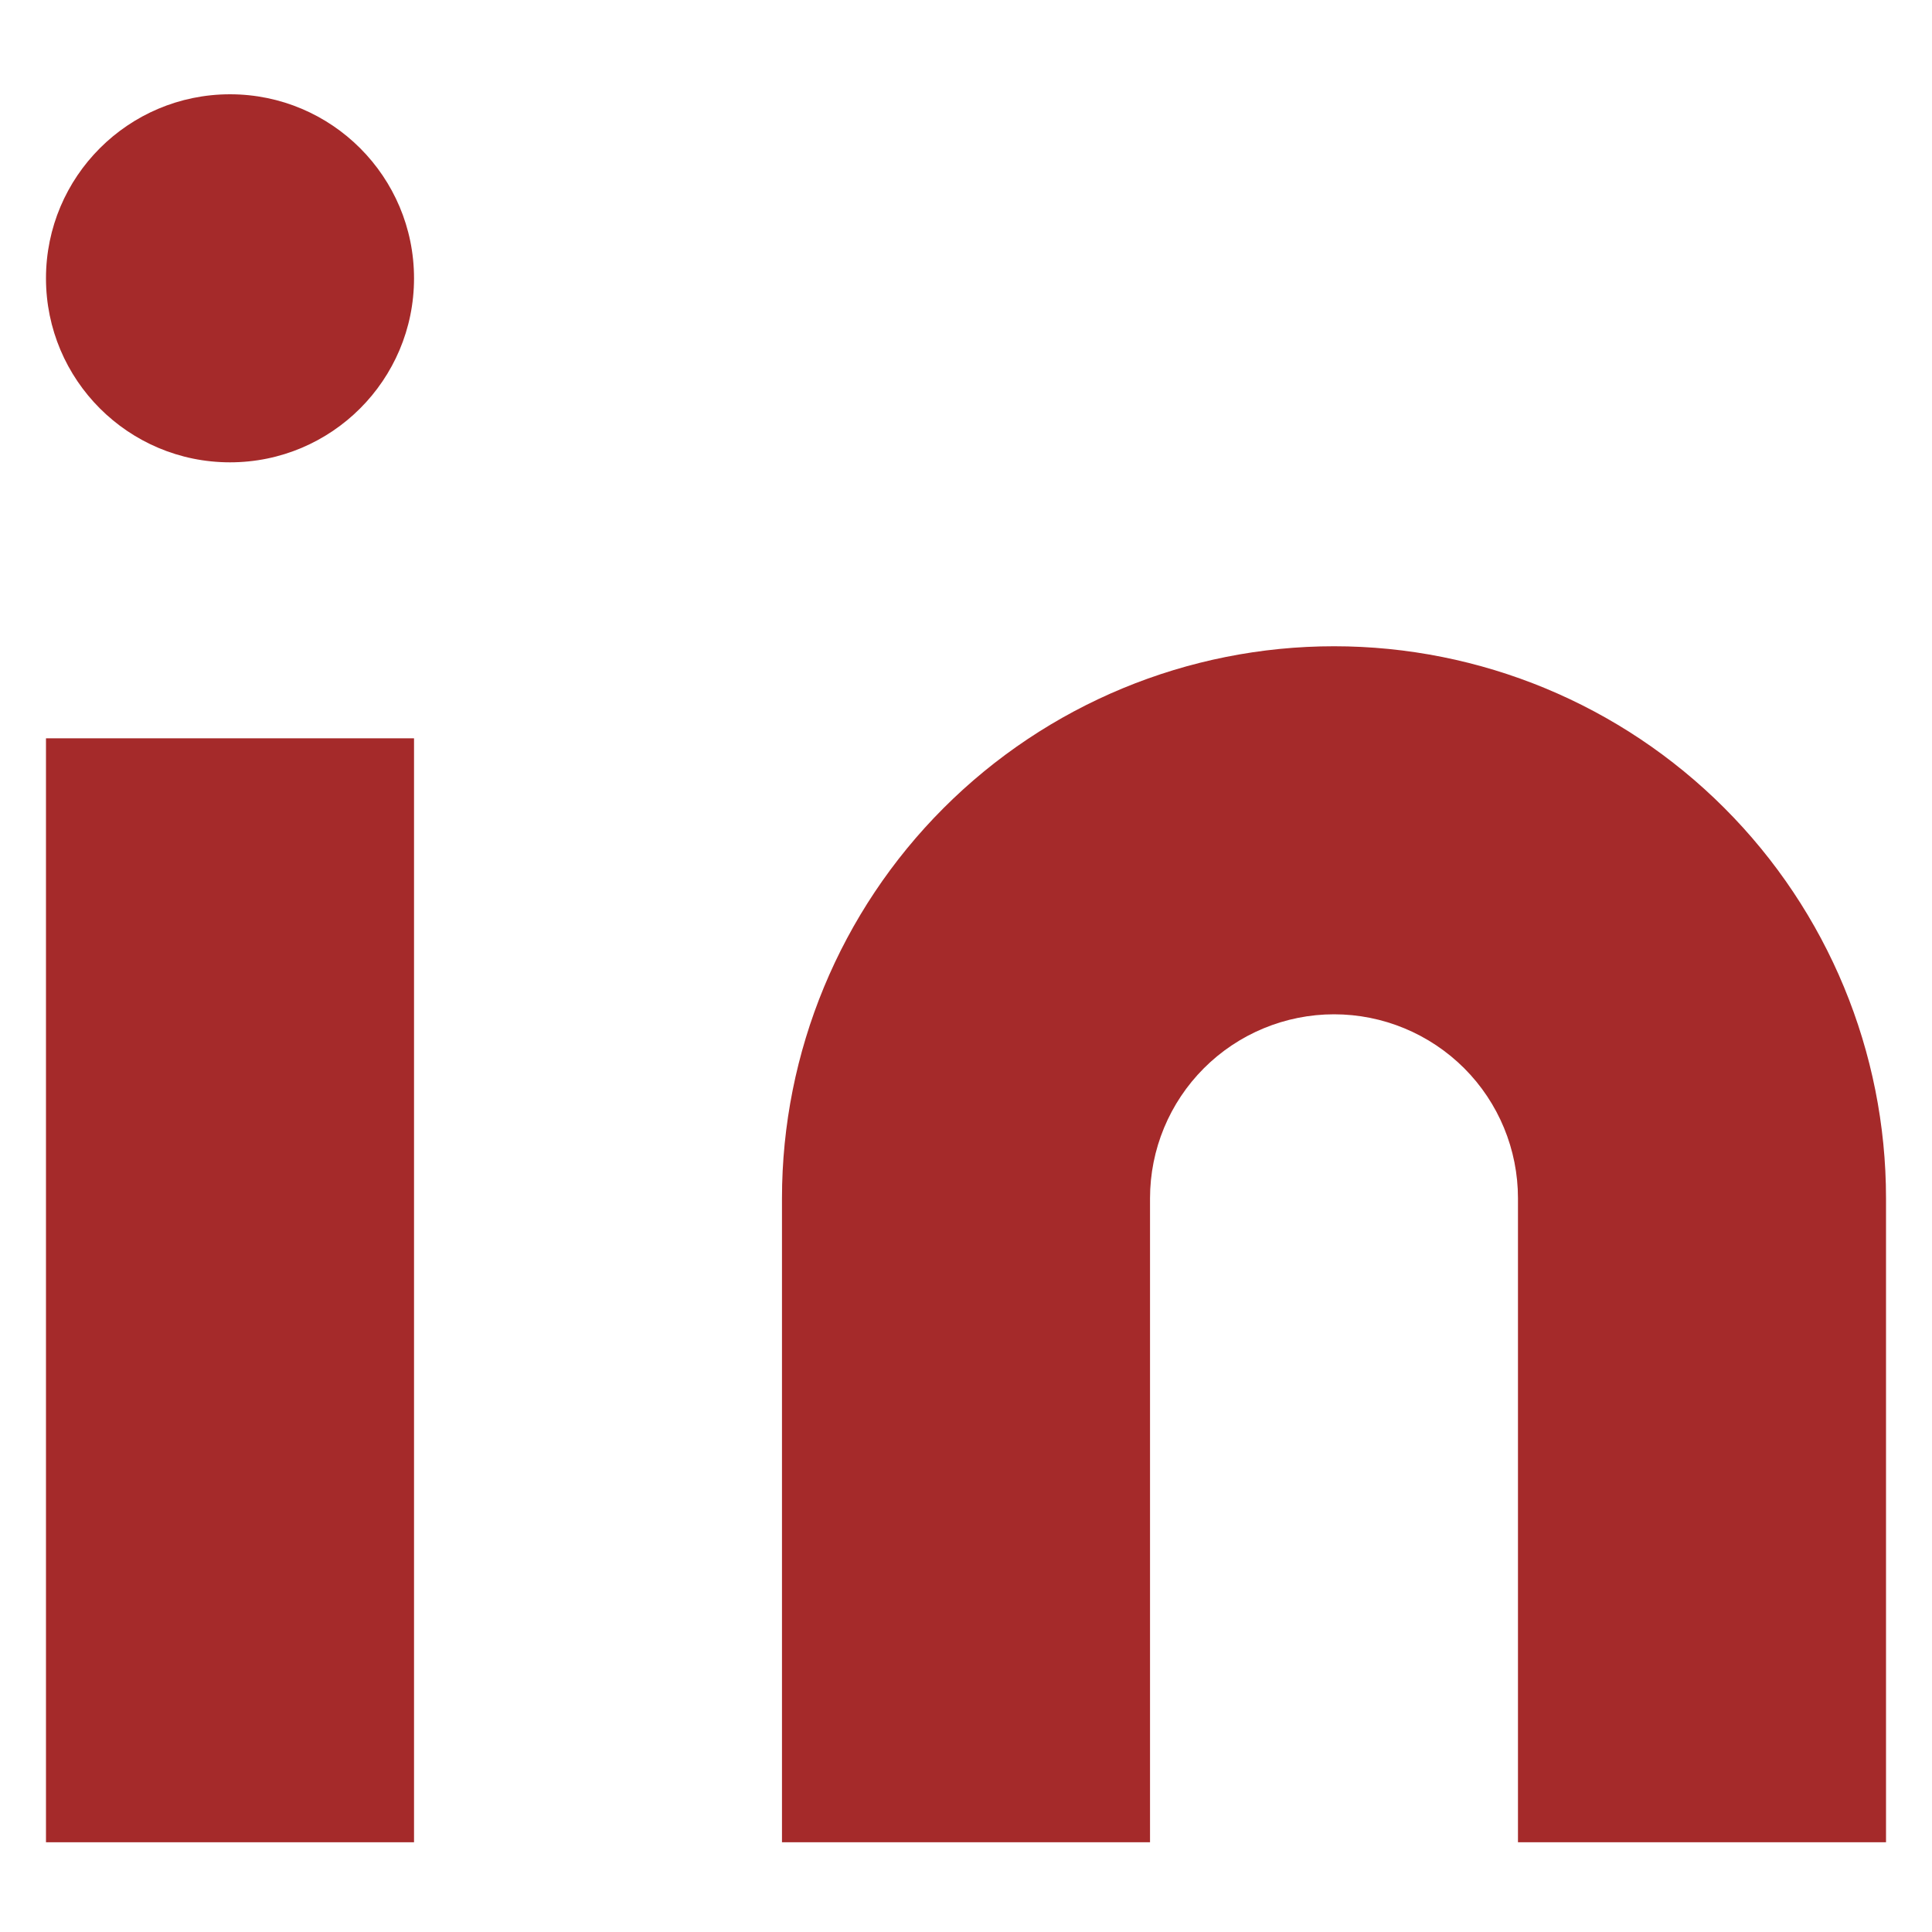<svg width="20" height="20" viewBox="0 0 20 20" fill="none" xmlns="http://www.w3.org/2000/svg">
<path d="M13.81 6.69C15.325 6.69 16.779 7.292 17.85 8.364C18.922 9.436 19.524 10.889 19.524 12.405V19.071H15.714V12.405C15.714 11.899 15.514 11.415 15.157 11.058C14.799 10.701 14.315 10.5 13.81 10.5C13.305 10.5 12.82 10.701 12.463 11.058C12.106 11.415 11.905 11.899 11.905 12.405V19.071H8.095V12.405C8.095 10.889 8.697 9.436 9.769 8.364C10.841 7.292 12.294 6.69 13.81 6.69Z" fill="#A52A2A"/>
<path d="M4.286 7.643H0.476V19.071H4.286V7.643Z" fill="#A52A2A"/>
<path d="M2.381 4.786C3.433 4.786 4.286 3.933 4.286 2.881C4.286 1.829 3.433 0.976 2.381 0.976C1.329 0.976 0.476 1.829 0.476 2.881C0.476 3.933 1.329 4.786 2.381 4.786Z" fill="#A52A2A"/>
</svg>
